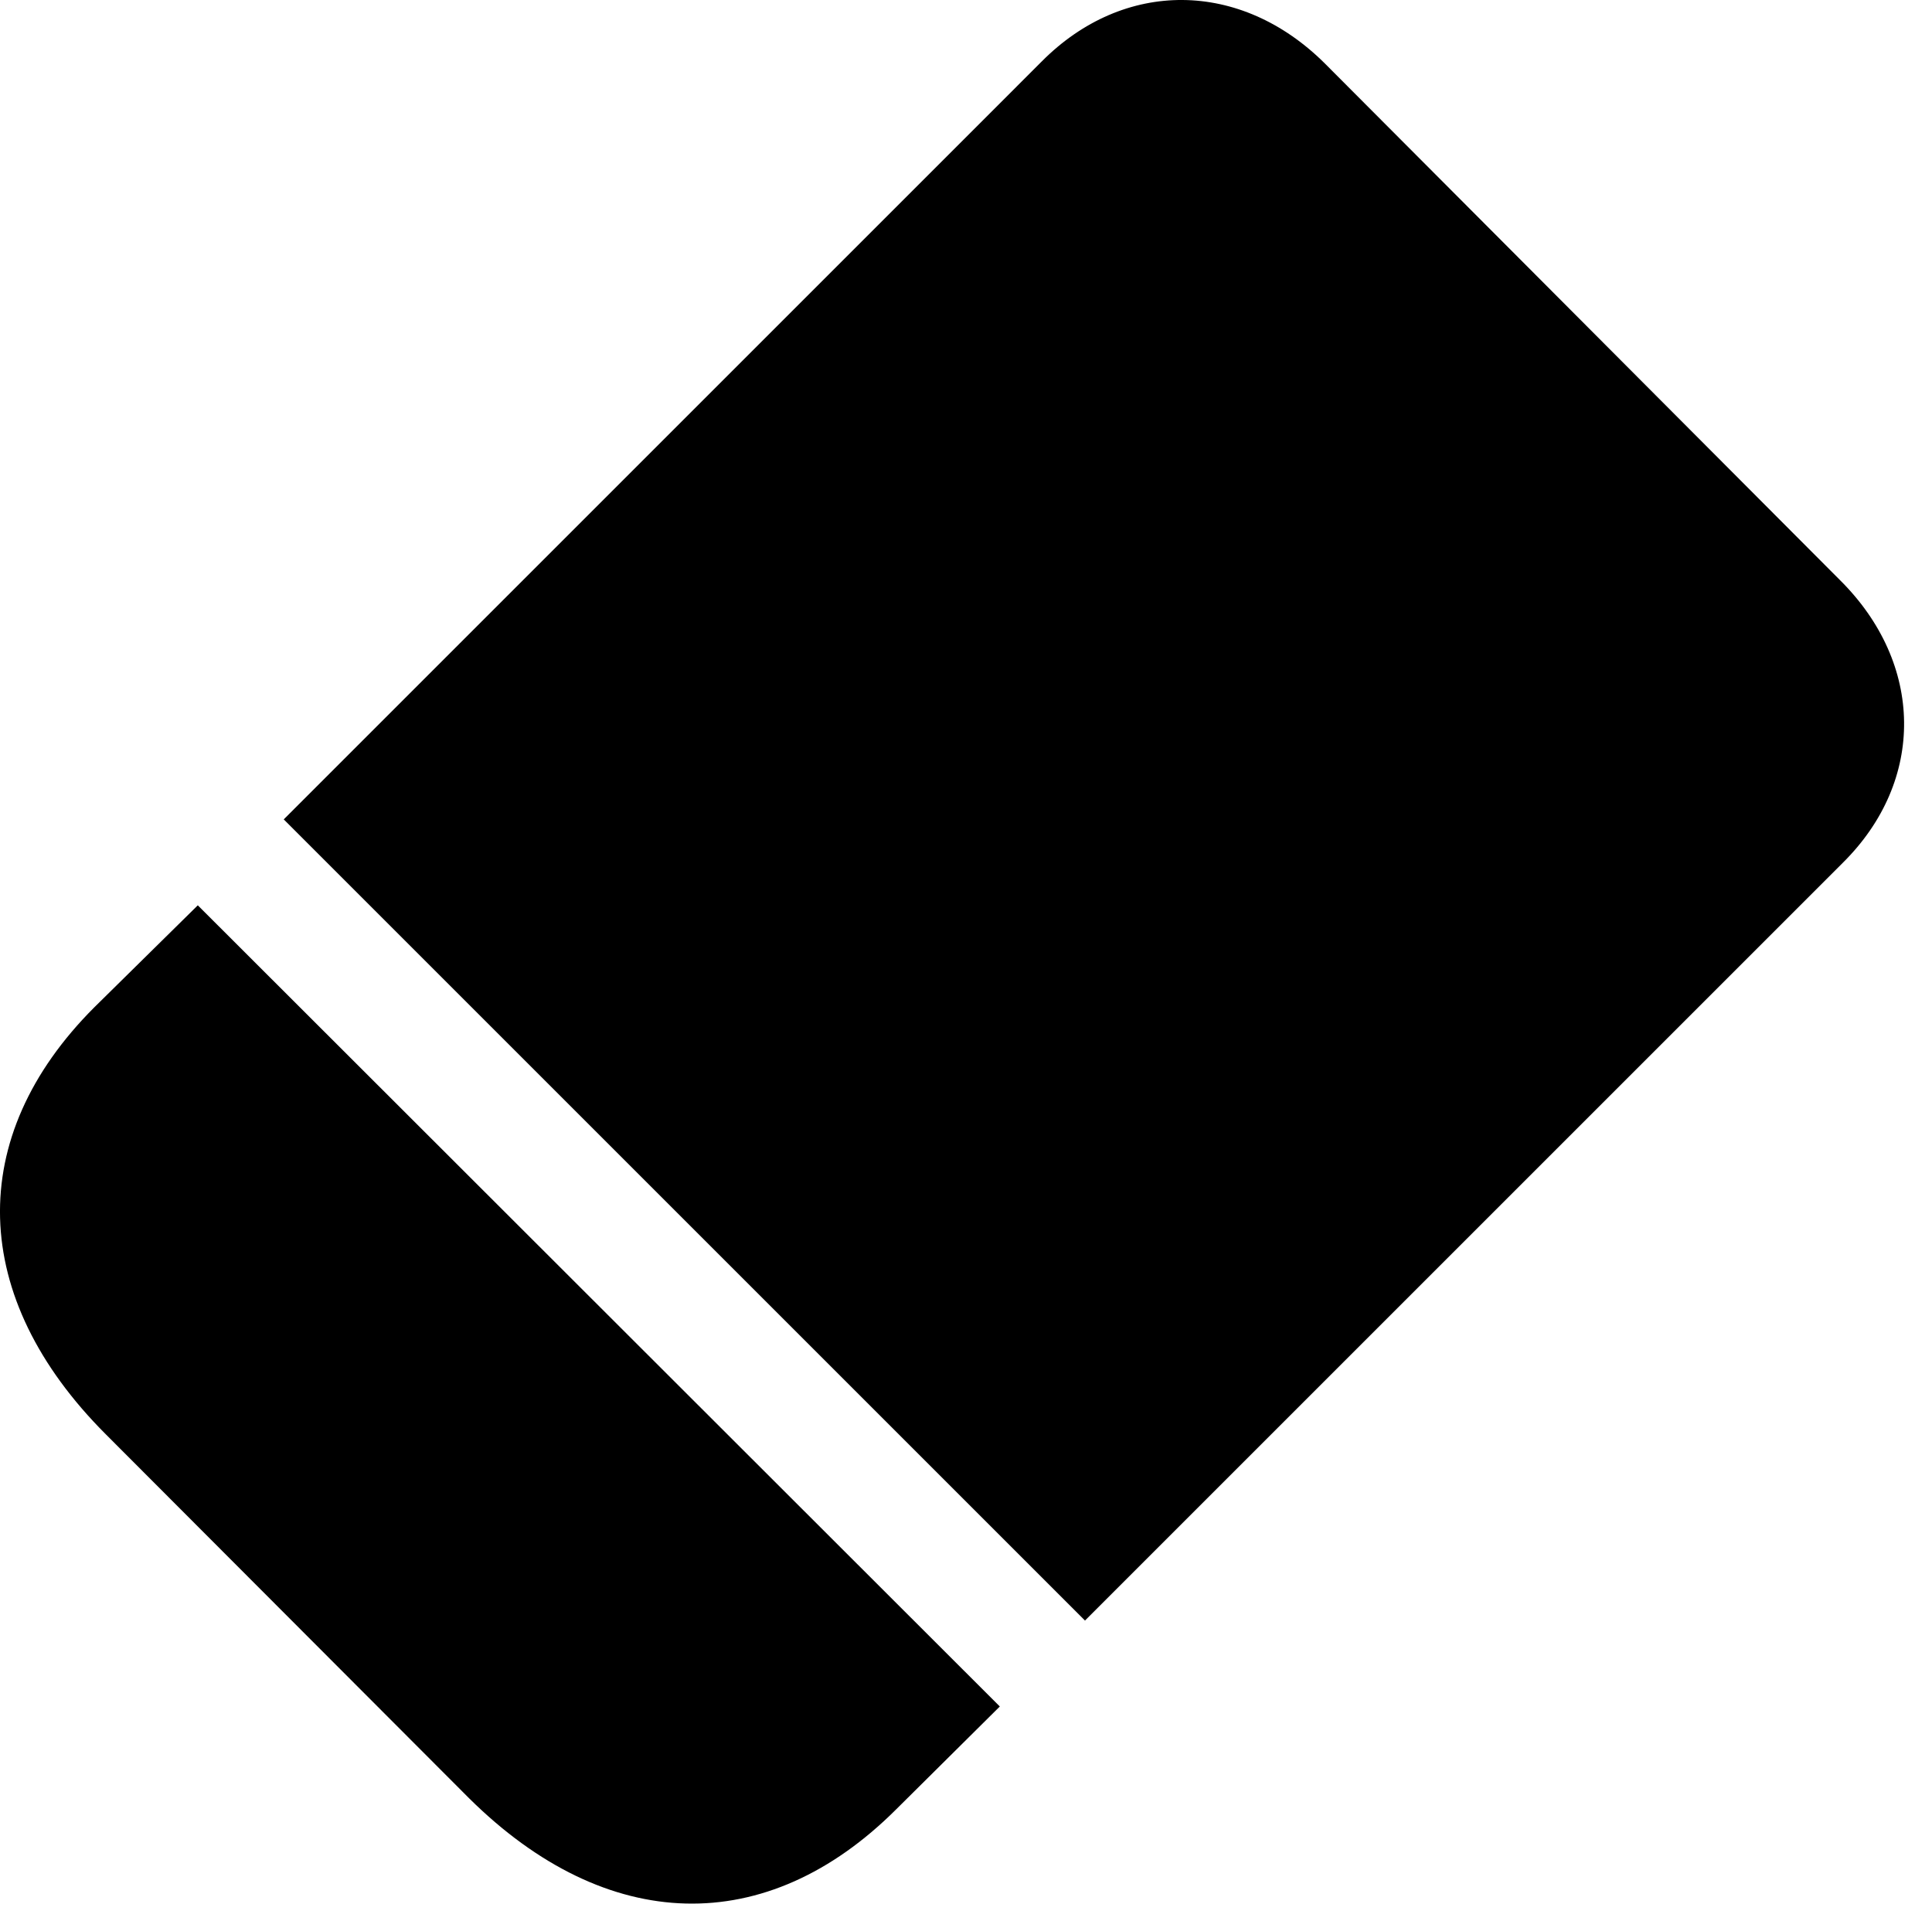 <svg version="1.1" xmlns="http://www.w3.org/2000/svg" xmlns:xlink="http://www.w3.org/1999/xlink" width="24.819" height="24.678" viewBox="0 0 24.819 24.678">
 <g>
  <rect height="24.678" opacity="0" width="24.819" x="0" y="0"/>
  <path d="M3.645 10.527L13.938 20.82L23.674 11.084C24.739 10.029 24.719 8.525 23.635 7.451L17.024 0.82C15.94-0.264 14.436-0.273 13.381 0.791ZM1.36 18.428L6.028 23.105C7.795 24.854 9.846 24.912 11.516 23.242L12.844 21.924L2.541 11.631L1.213 12.94C-0.457 14.609-0.398 16.67 1.36 18.428Z" fill="currentColor"/>
 </g>
</svg>
